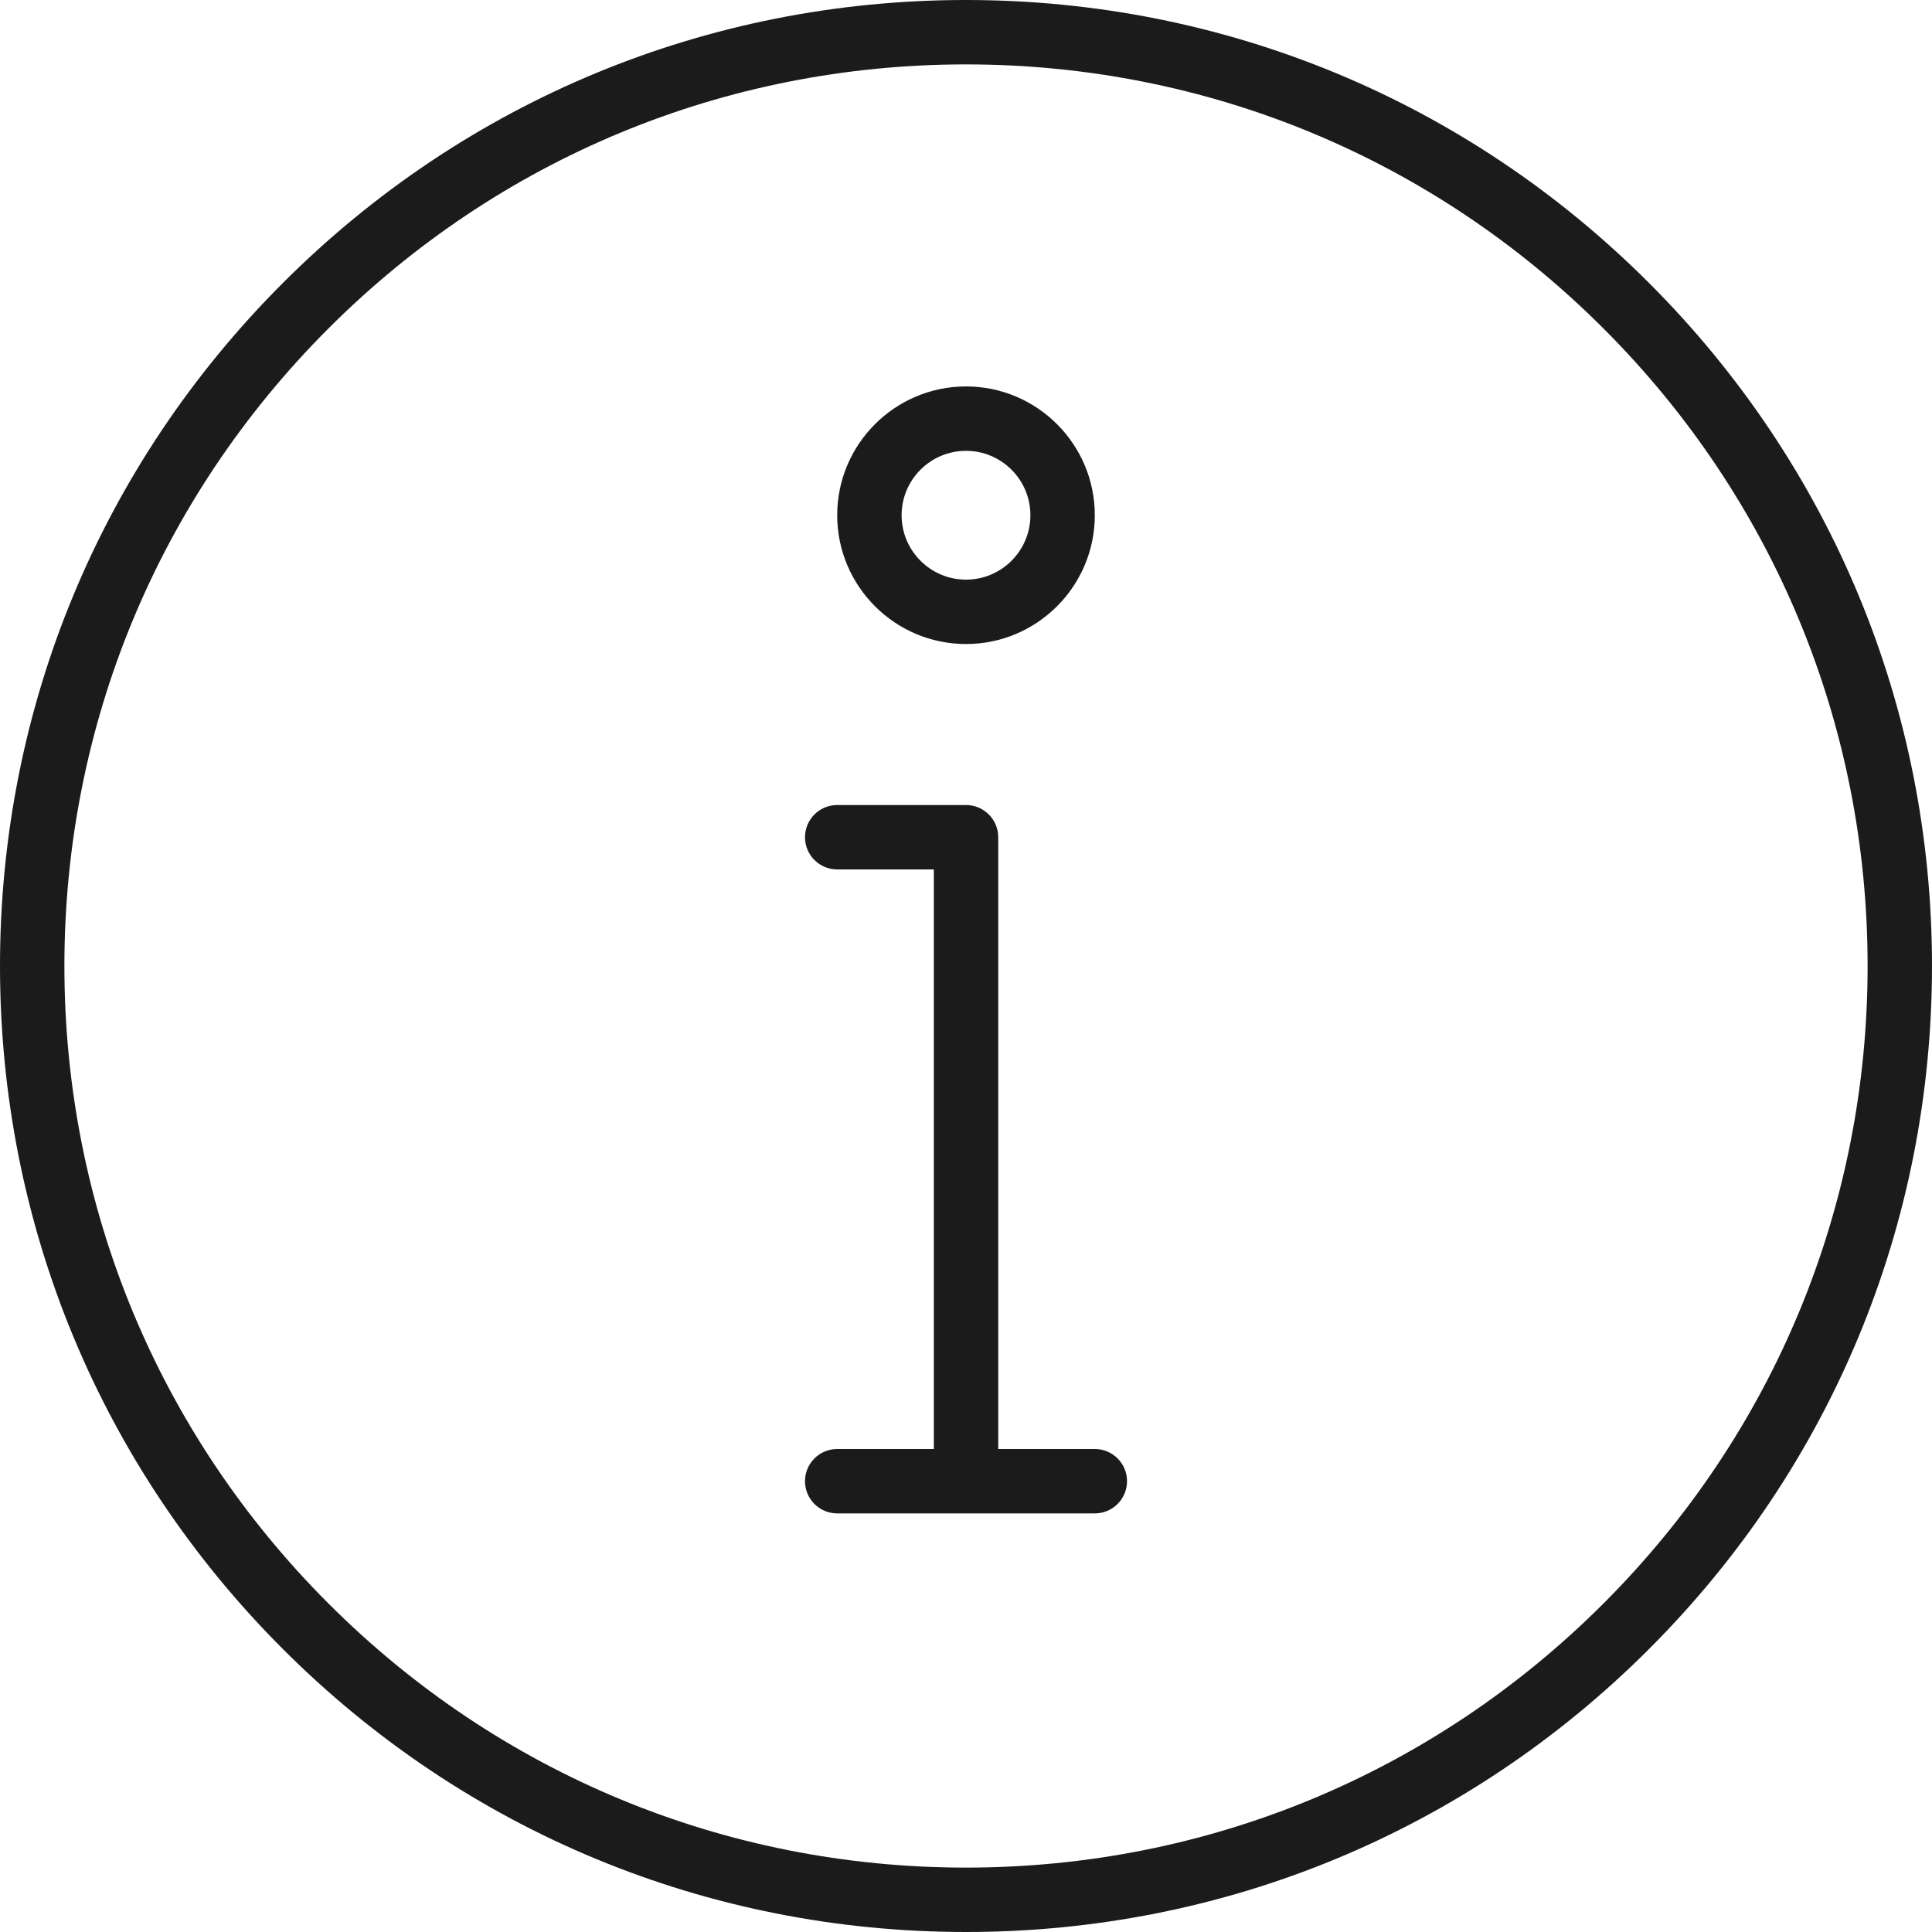 <svg xmlns="http://www.w3.org/2000/svg" xmlns:xlink="http://www.w3.org/1999/xlink" preserveAspectRatio="xMidYMid" width="90" height="90" viewBox="0 0 60 60">
  <defs>
    <style>
      .cls-1 {
        fill: #1b1b1b;
        fill-rule: evenodd;
      }
    </style>
  </defs>
  <path d="M51.211,51.213 C45.546,56.879 38.012,60.000 29.998,60.000 C21.985,60.000 14.451,56.879 8.786,51.213 C3.120,45.547 0.000,38.014 0.000,29.999 C0.000,21.986 3.120,14.452 8.786,8.787 C14.451,3.121 21.985,-0.000 29.998,-0.000 C38.012,-0.000 45.546,3.121 51.211,8.787 C56.879,14.452 60.000,21.986 60.000,29.999 C60.000,38.014 56.879,45.547 51.211,51.213 ZM49.797,10.201 C44.509,4.912 37.478,2.000 29.998,2.000 C22.519,2.000 15.488,4.912 10.200,10.201 C4.912,15.489 2.000,22.520 2.000,29.999 C2.000,37.479 4.912,44.510 10.200,49.798 C15.488,55.088 22.519,58.000 29.998,58.000 C37.478,58.000 44.509,55.088 49.797,49.798 C55.087,44.510 58.000,37.479 58.000,29.999 C58.000,22.520 55.087,15.489 49.797,10.201 ZM34.000,47.000 L26.000,47.000 C25.448,47.000 25.000,46.552 25.000,46.000 C25.000,45.448 25.448,45.000 26.000,45.000 L29.001,45.000 L29.001,27.001 L26.000,27.001 C25.448,27.001 25.000,26.553 25.000,26.001 C25.000,25.448 25.448,25.001 26.000,25.001 L30.000,25.001 C30.553,25.001 31.001,25.448 31.001,26.001 L31.001,45.000 L34.000,45.000 C34.553,45.000 35.001,45.448 35.001,46.000 C35.001,46.552 34.553,47.000 34.000,47.000 ZM30.000,20.001 C27.795,20.001 26.000,18.206 26.000,16.001 C26.000,13.795 27.795,12.001 30.000,12.001 C32.206,12.001 34.000,13.795 34.000,16.001 C34.000,18.206 32.206,20.001 30.000,20.001 ZM30.000,14.001 C28.897,14.001 28.000,14.898 28.000,16.001 C28.000,17.104 28.897,18.001 30.000,18.001 C31.104,18.001 32.000,17.104 32.000,16.001 C32.000,14.898 31.104,14.001 30.000,14.001 Z" class="cls-1"/>
</svg>
